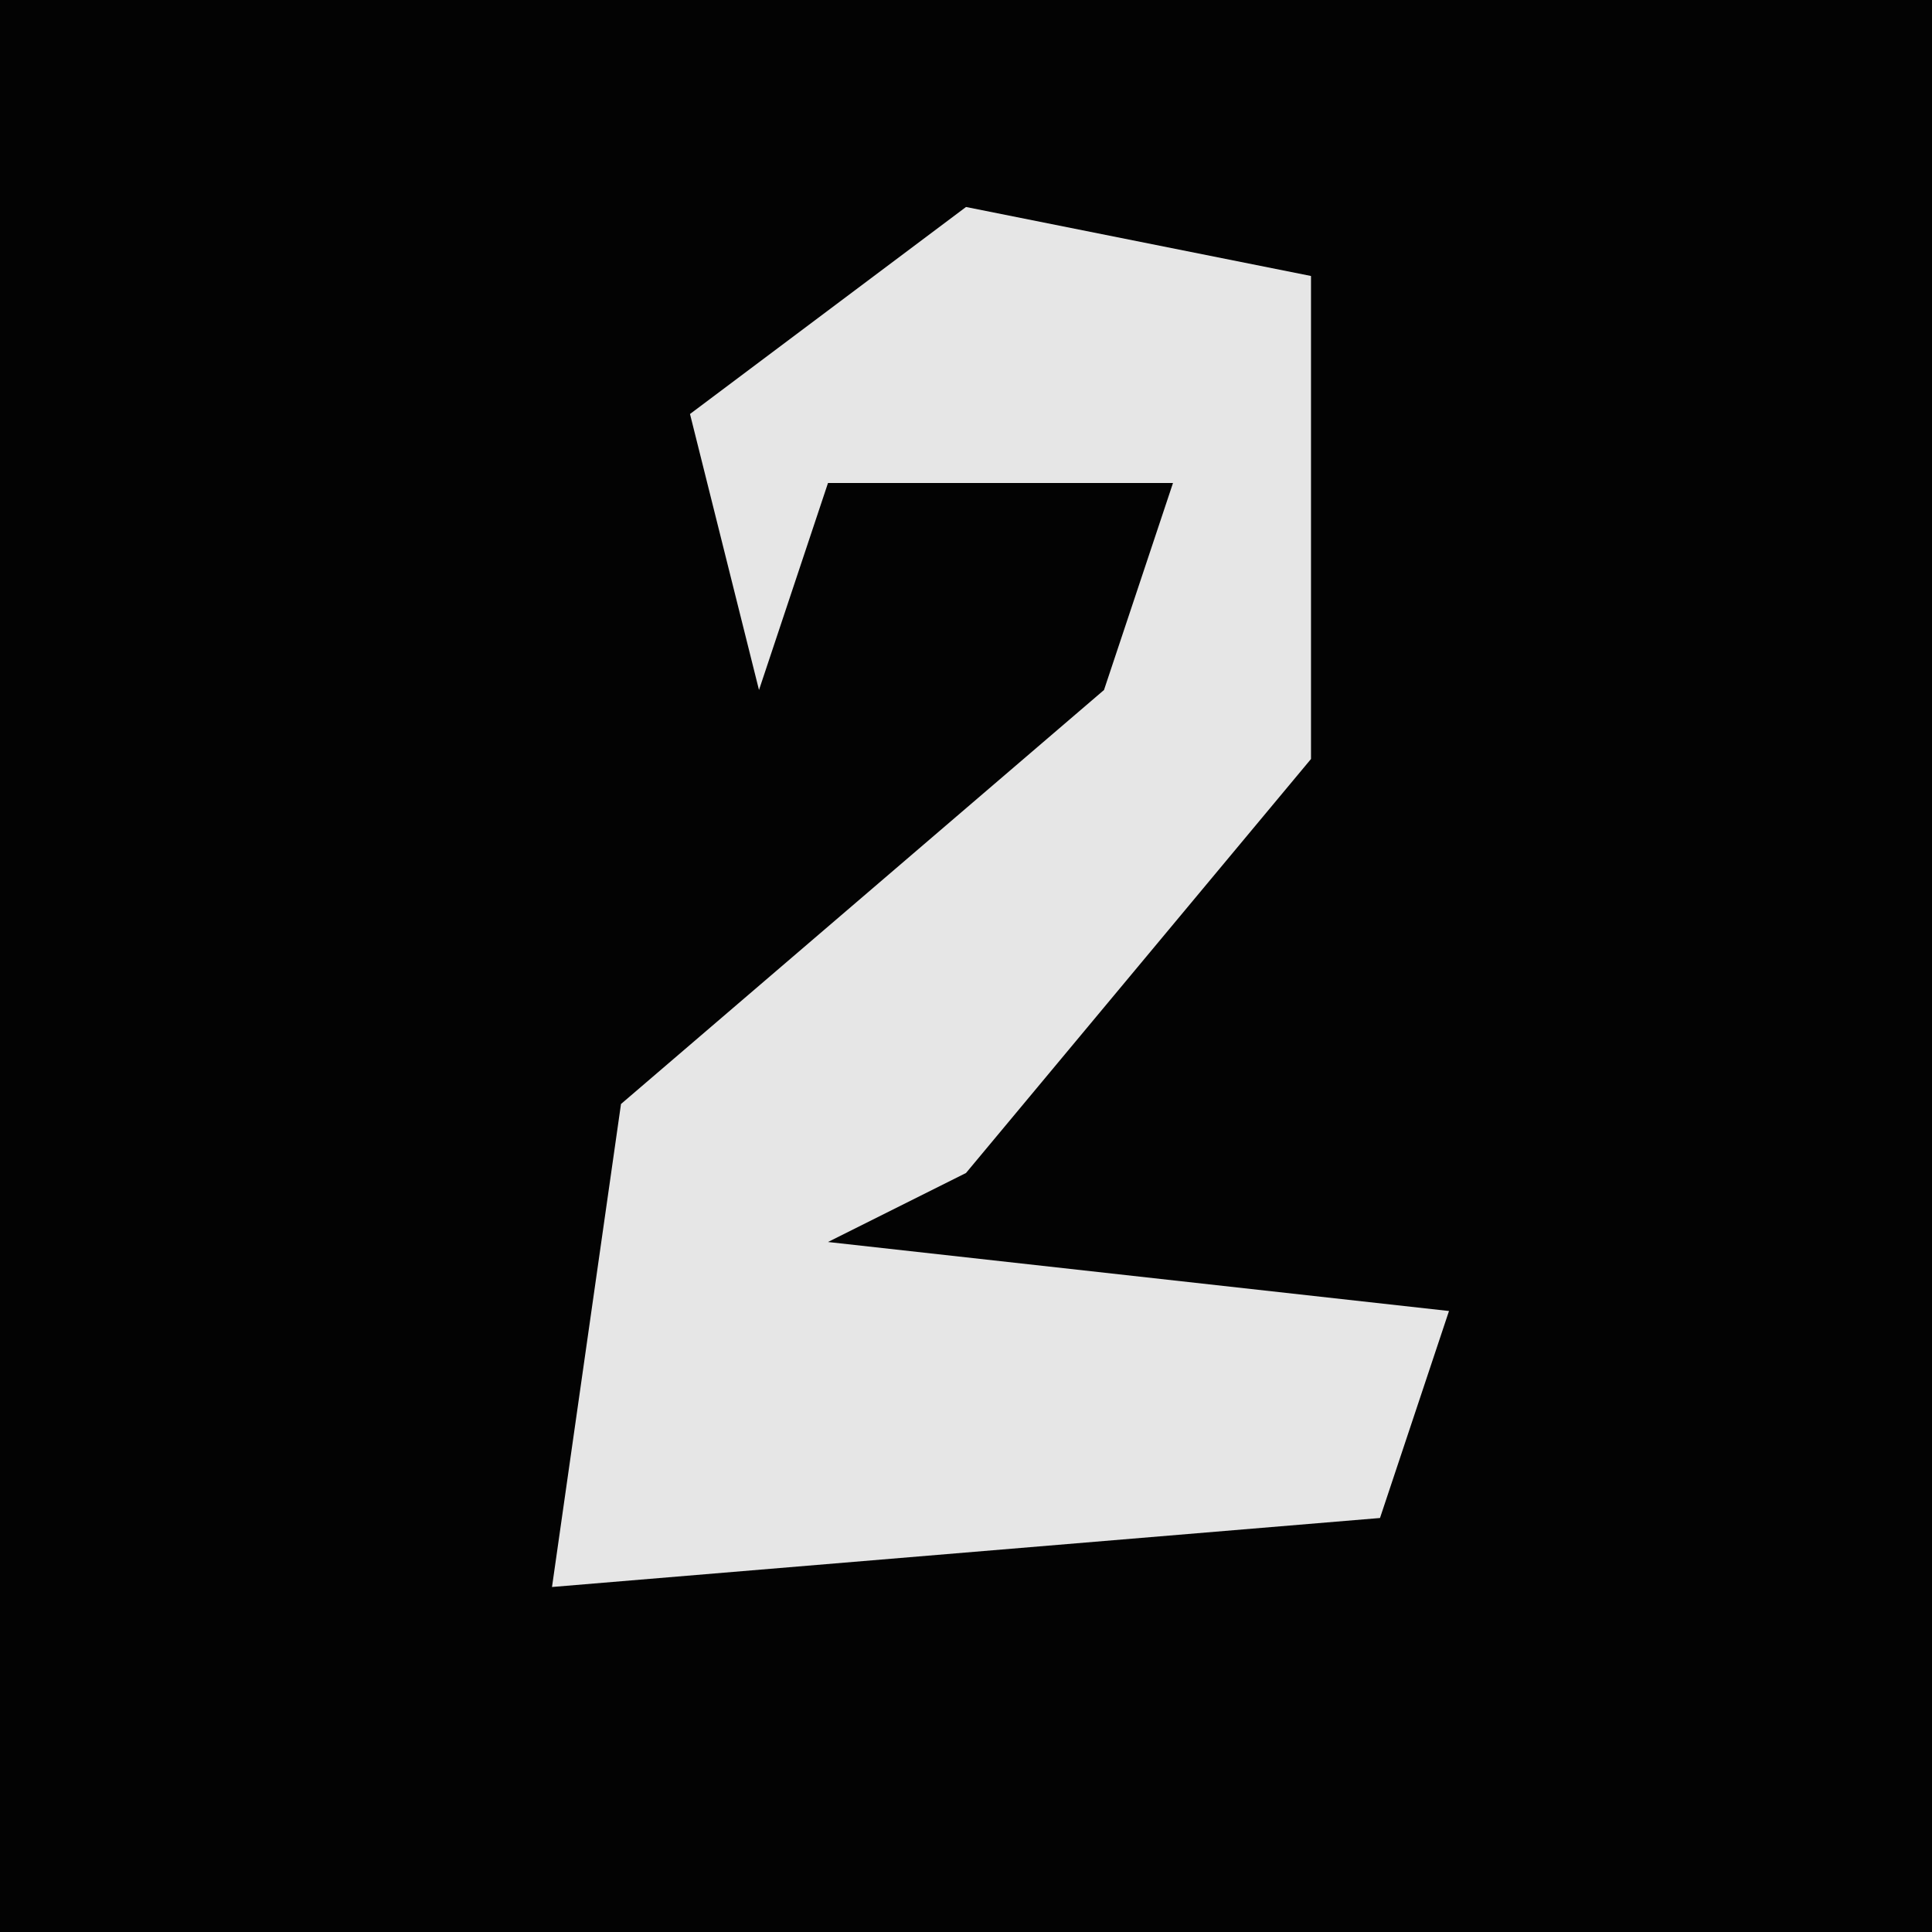 <?xml version="1.0" encoding="UTF-8"?>
<svg version="1.1" xmlns="http://www.w3.org/2000/svg" width="28" height="28">
<path d="M0,0 L28,0 L28,28 L0,28 Z " fill="#030303" transform="translate(0,0)"/>
<path d="M0,0 L5,1 L5,8 L0,14 L-2,15 L7,16 L6,19 L-6,20 L-5,13 L2,7 L3,4 L-2,4 L-3,7 L-4,3 Z " fill="#E6E6E6" transform="translate(14,3)"/>
</svg>
